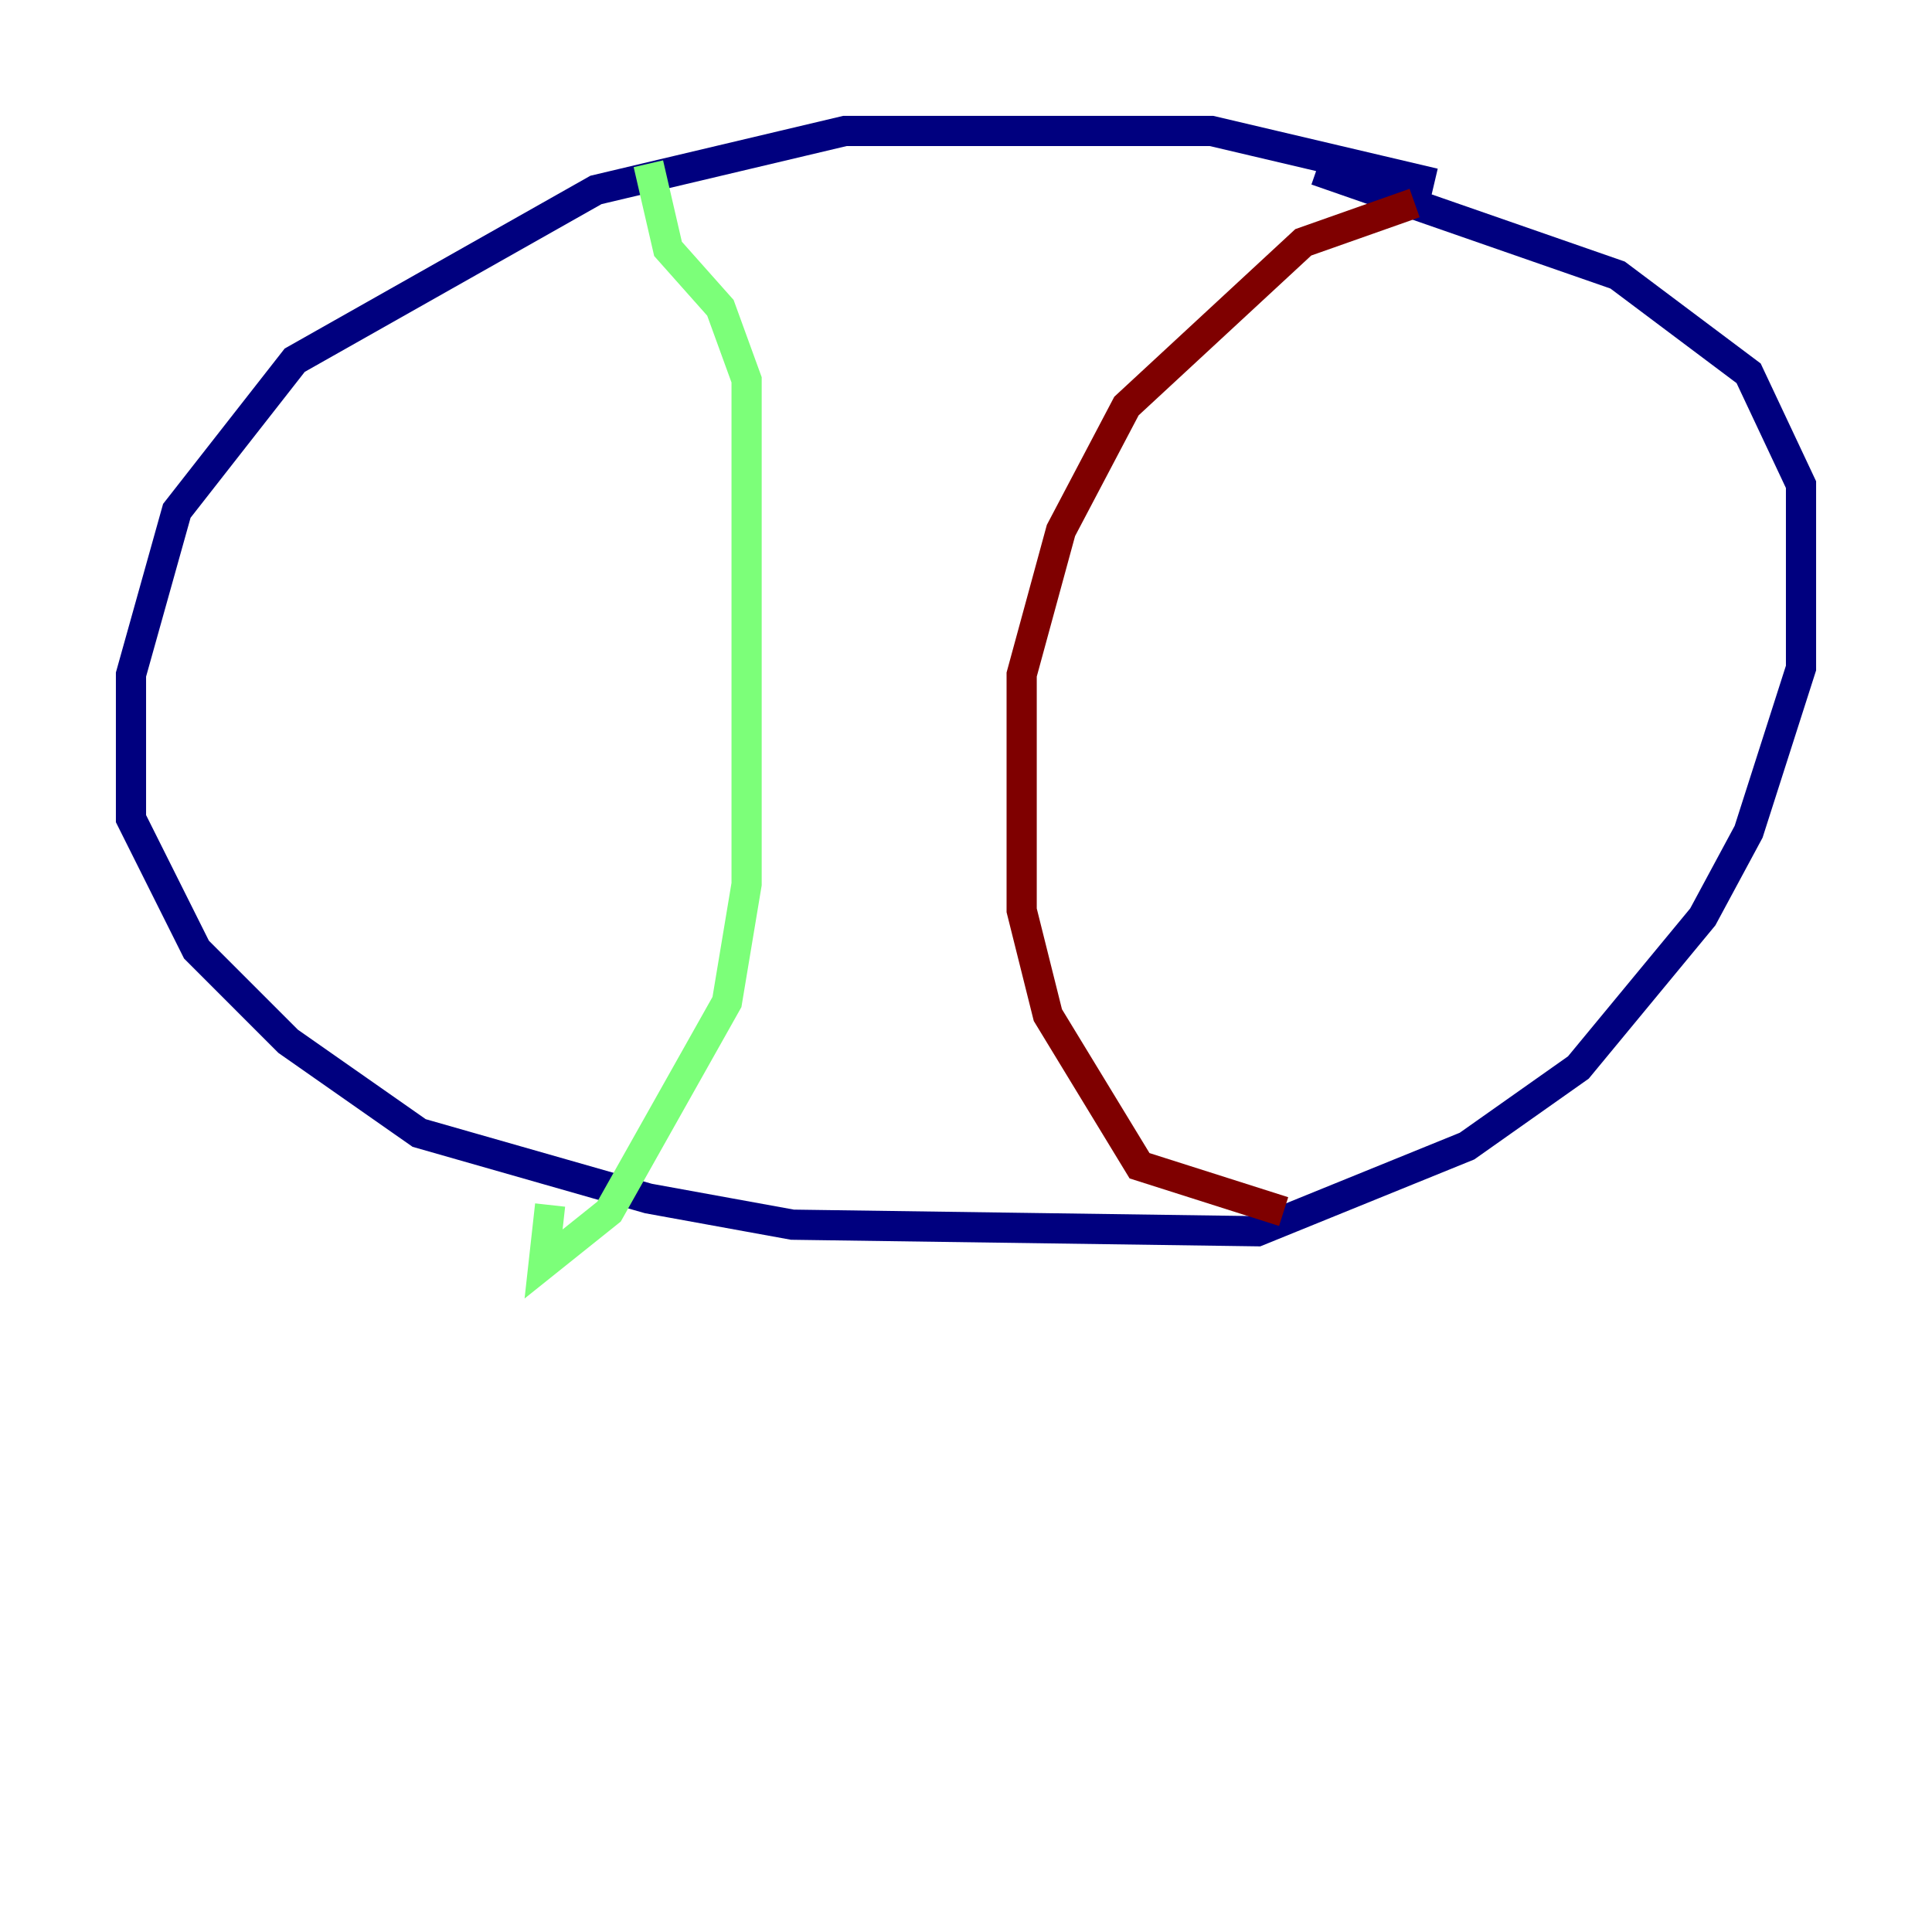 <?xml version="1.0" encoding="utf-8" ?>
<svg baseProfile="tiny" height="128" version="1.2" viewBox="0,0,128,128" width="128" xmlns="http://www.w3.org/2000/svg" xmlns:ev="http://www.w3.org/2001/xml-events" xmlns:xlink="http://www.w3.org/1999/xlink"><defs /><polyline fill="none" points="95.024,12.149 80.271,8.678 55.973,8.678 39.485,12.583 19.525,23.864 11.715,33.844 8.678,44.691 8.678,54.237 13.017,62.915 19.091,68.99 27.77,75.064 42.956,79.403 52.502,81.139 83.308,81.573 97.193,75.932 104.57,70.725 112.814,60.746 115.851,55.105 119.322,44.258 119.322,32.108 115.851,24.732 107.173,18.224 87.214,11.281" stroke="#00007f" stroke-width="2" /><polyline fill="none" points="42.956,10.848 44.258,16.488 47.729,20.393 49.464,25.166 49.464,58.576 48.163,66.386 40.352,80.271 36.014,83.742 36.447,79.837" stroke="#7cff79" stroke-width="2" /><polyline fill="none" points="93.722,13.451 86.346,16.054 74.63,26.902 70.291,35.146 67.688,44.691 67.688,60.312 69.424,67.254 75.498,77.234 85.044,80.271" stroke="#7f0000" stroke-width="2" /></svg>